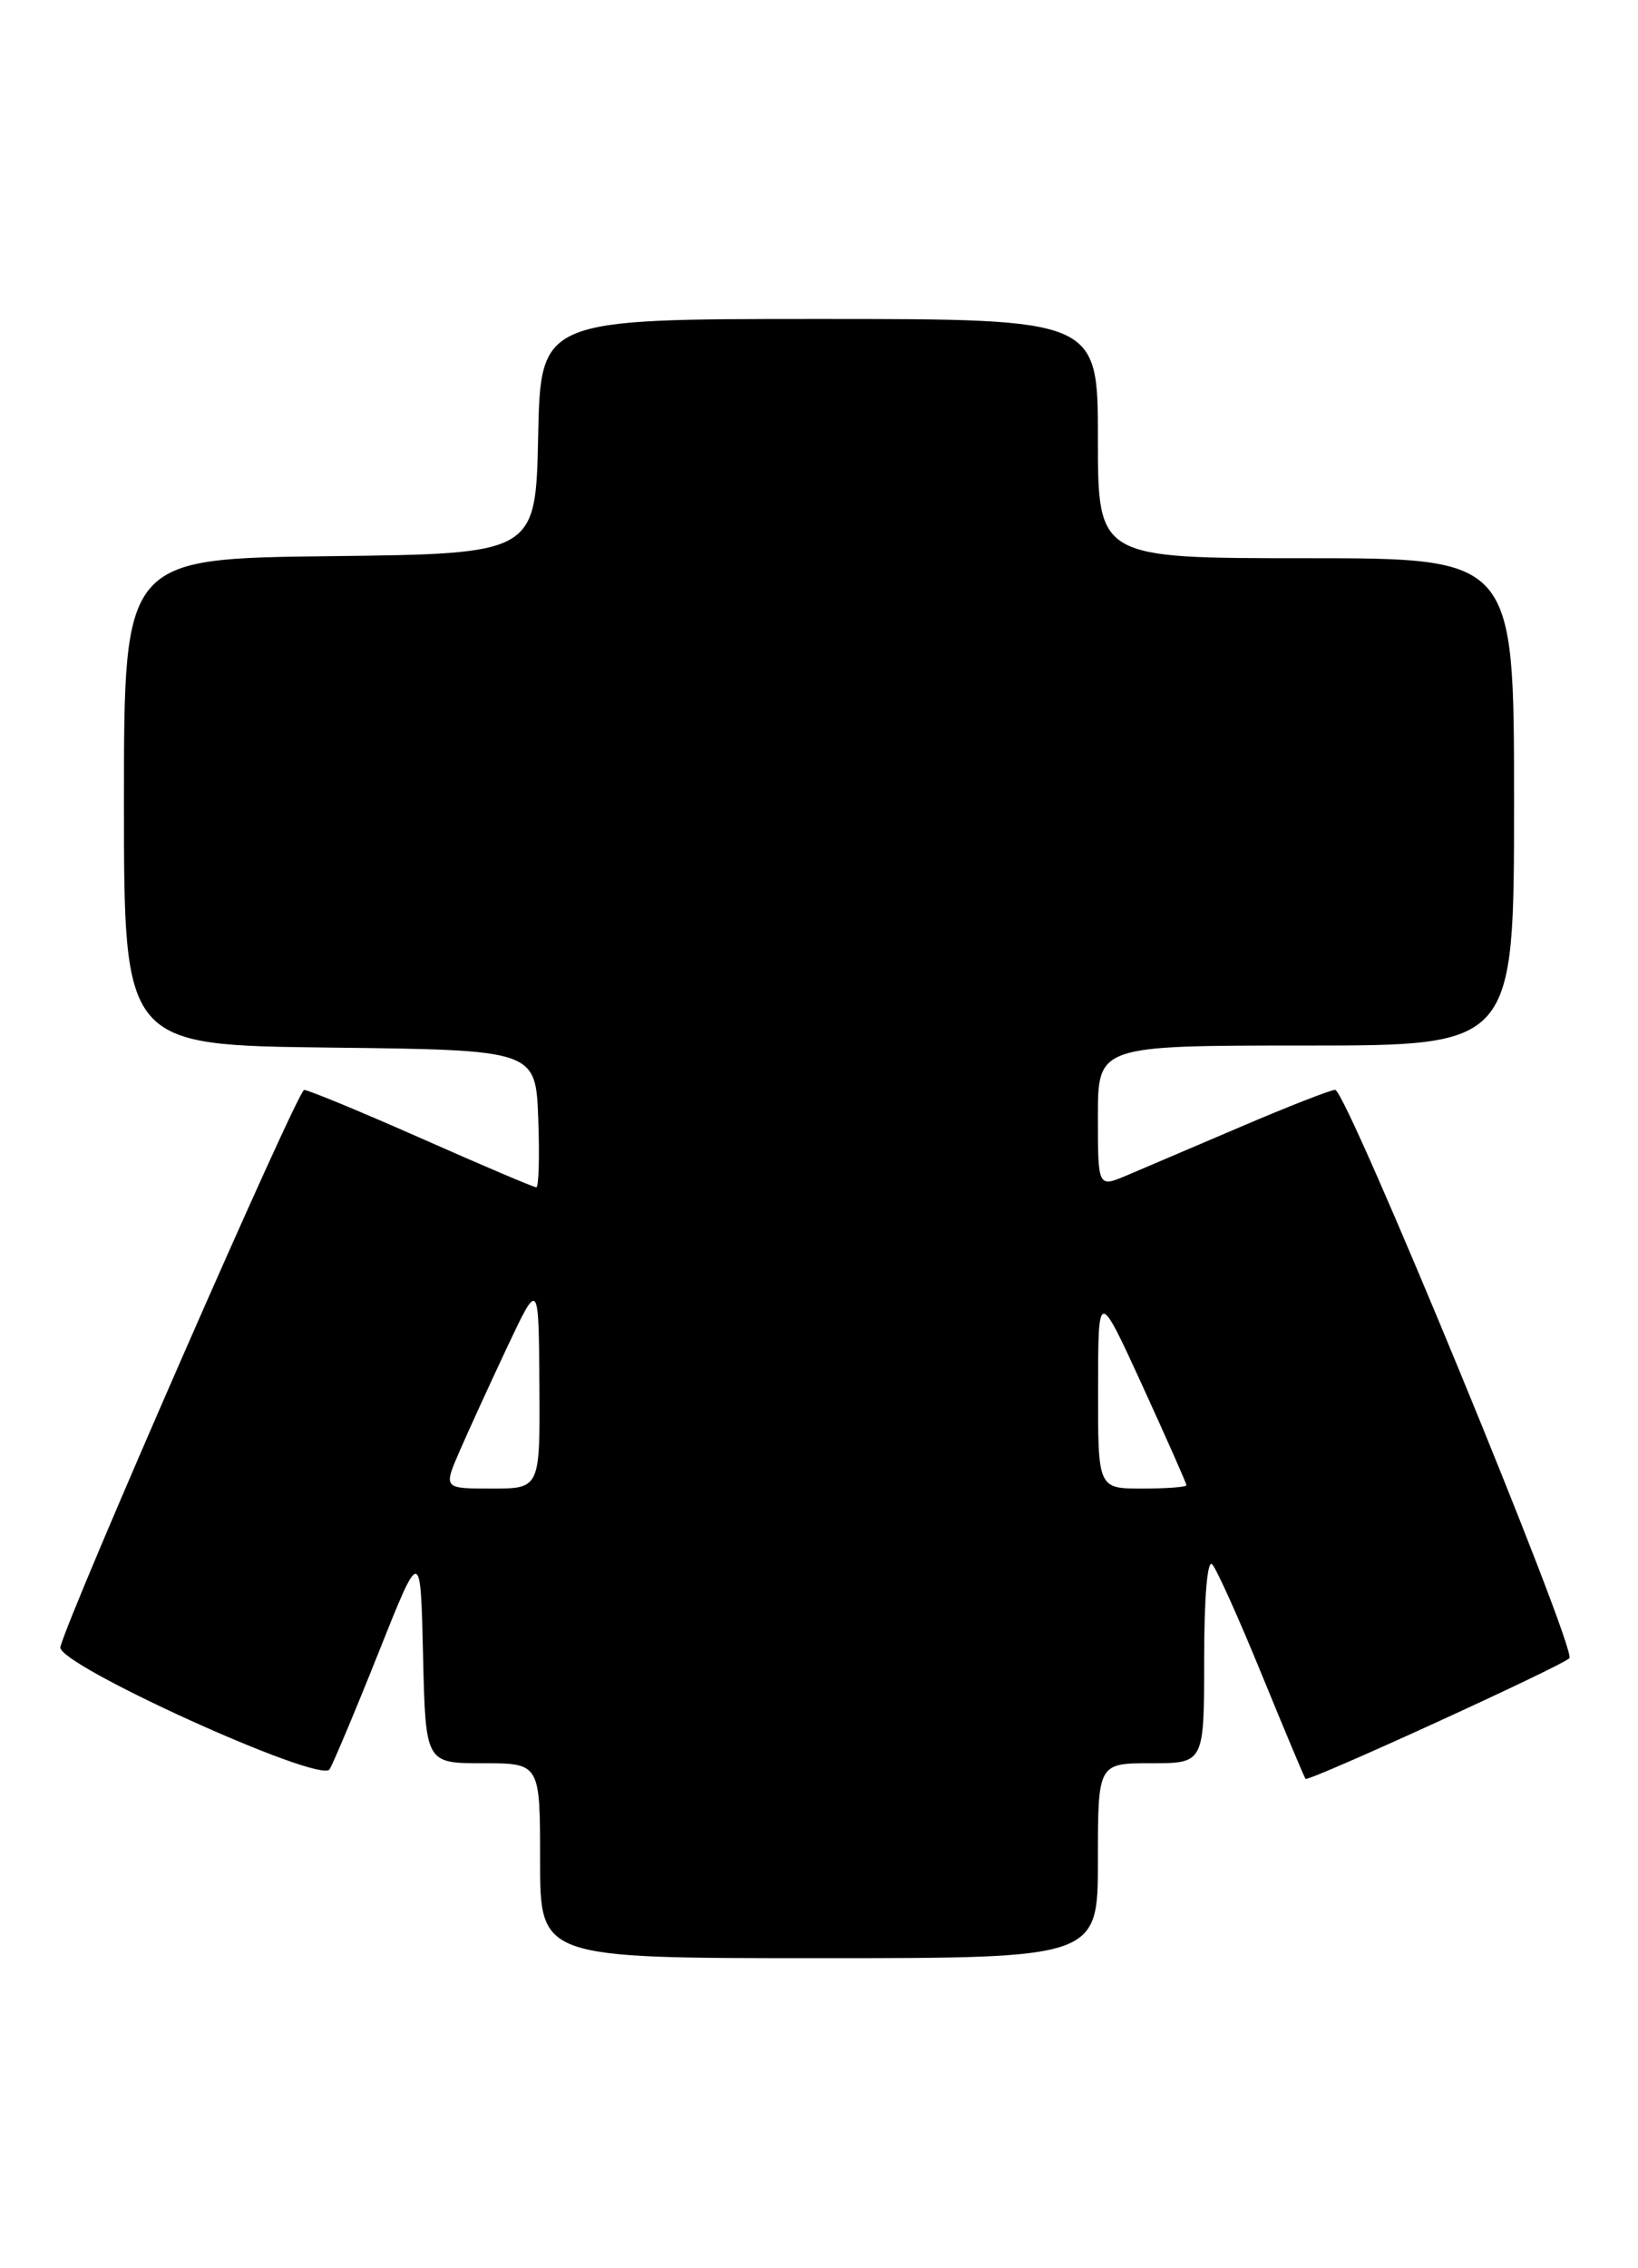 <?xml version="1.0" encoding="UTF-8" standalone="no"?>
<!DOCTYPE svg PUBLIC "-//W3C//DTD SVG 1.1//EN" "http://www.w3.org/Graphics/SVG/1.1/DTD/svg11.dtd" >
<svg xmlns="http://www.w3.org/2000/svg" xmlns:xlink="http://www.w3.org/1999/xlink" version="1.1" viewBox="0 0 185 256">
 <g >
 <path fill="currentColor"
d=" M 124.00 210.00 C 124.00 199.00 124.00 199.00 130.00 199.00 C 136.00 199.00 136.00 199.00 136.00 187.30 C 136.00 180.28 136.36 175.98 136.91 176.55 C 137.40 177.07 139.93 182.68 142.51 189.00 C 145.10 195.32 147.32 200.62 147.45 200.76 C 147.78 201.12 176.30 188.08 177.25 187.15 C 178.15 186.25 152.08 123.00 150.80 123.00 C 150.30 123.00 145.53 124.86 140.20 127.14 C 134.86 129.42 129.04 131.90 127.25 132.66 C 124.00 134.03 124.00 134.03 124.00 126.01 C 124.00 118.00 124.00 118.00 147.50 118.00 C 171.00 118.00 171.00 118.00 171.00 90.50 C 171.00 63.00 171.00 63.00 147.50 63.00 C 124.00 63.00 124.00 63.00 124.00 49.50 C 124.00 36.00 124.00 36.00 92.53 36.00 C 61.06 36.00 61.06 36.00 60.78 49.25 C 60.50 62.50 60.50 62.50 37.25 62.77 C 14.00 63.04 14.00 63.04 14.00 90.50 C 14.00 117.96 14.00 117.96 37.25 118.23 C 60.50 118.50 60.50 118.50 60.79 126.25 C 60.95 130.51 60.85 134.00 60.57 134.00 C 60.29 134.00 54.47 131.53 47.63 128.50 C 40.80 125.48 34.82 123.01 34.35 123.01 C 33.60 123.02 7.65 182.29 6.82 185.89 C 6.37 187.84 36.15 201.35 37.22 199.69 C 37.63 199.03 40.12 193.12 42.74 186.55 C 47.50 174.60 47.50 174.60 47.78 186.80 C 48.06 199.00 48.06 199.00 54.53 199.00 C 61.00 199.00 61.00 199.00 61.00 210.00 C 61.00 221.00 61.00 221.00 92.50 221.00 C 124.00 221.00 124.00 221.00 124.00 210.00 Z  M 51.92 163.75 C 52.94 161.41 55.36 156.12 57.30 152.00 C 60.84 144.50 60.84 144.50 60.92 156.25 C 61.00 168.00 61.00 168.00 55.54 168.00 C 50.07 168.00 50.07 168.00 51.92 163.75 Z  M 124.02 156.75 C 124.03 145.50 124.03 145.50 129.02 156.37 C 131.76 162.36 134.00 167.42 134.00 167.62 C 134.00 167.83 131.75 168.00 129.00 168.00 C 124.00 168.00 124.00 168.00 124.02 156.75 Z "/>
</g>
</svg>